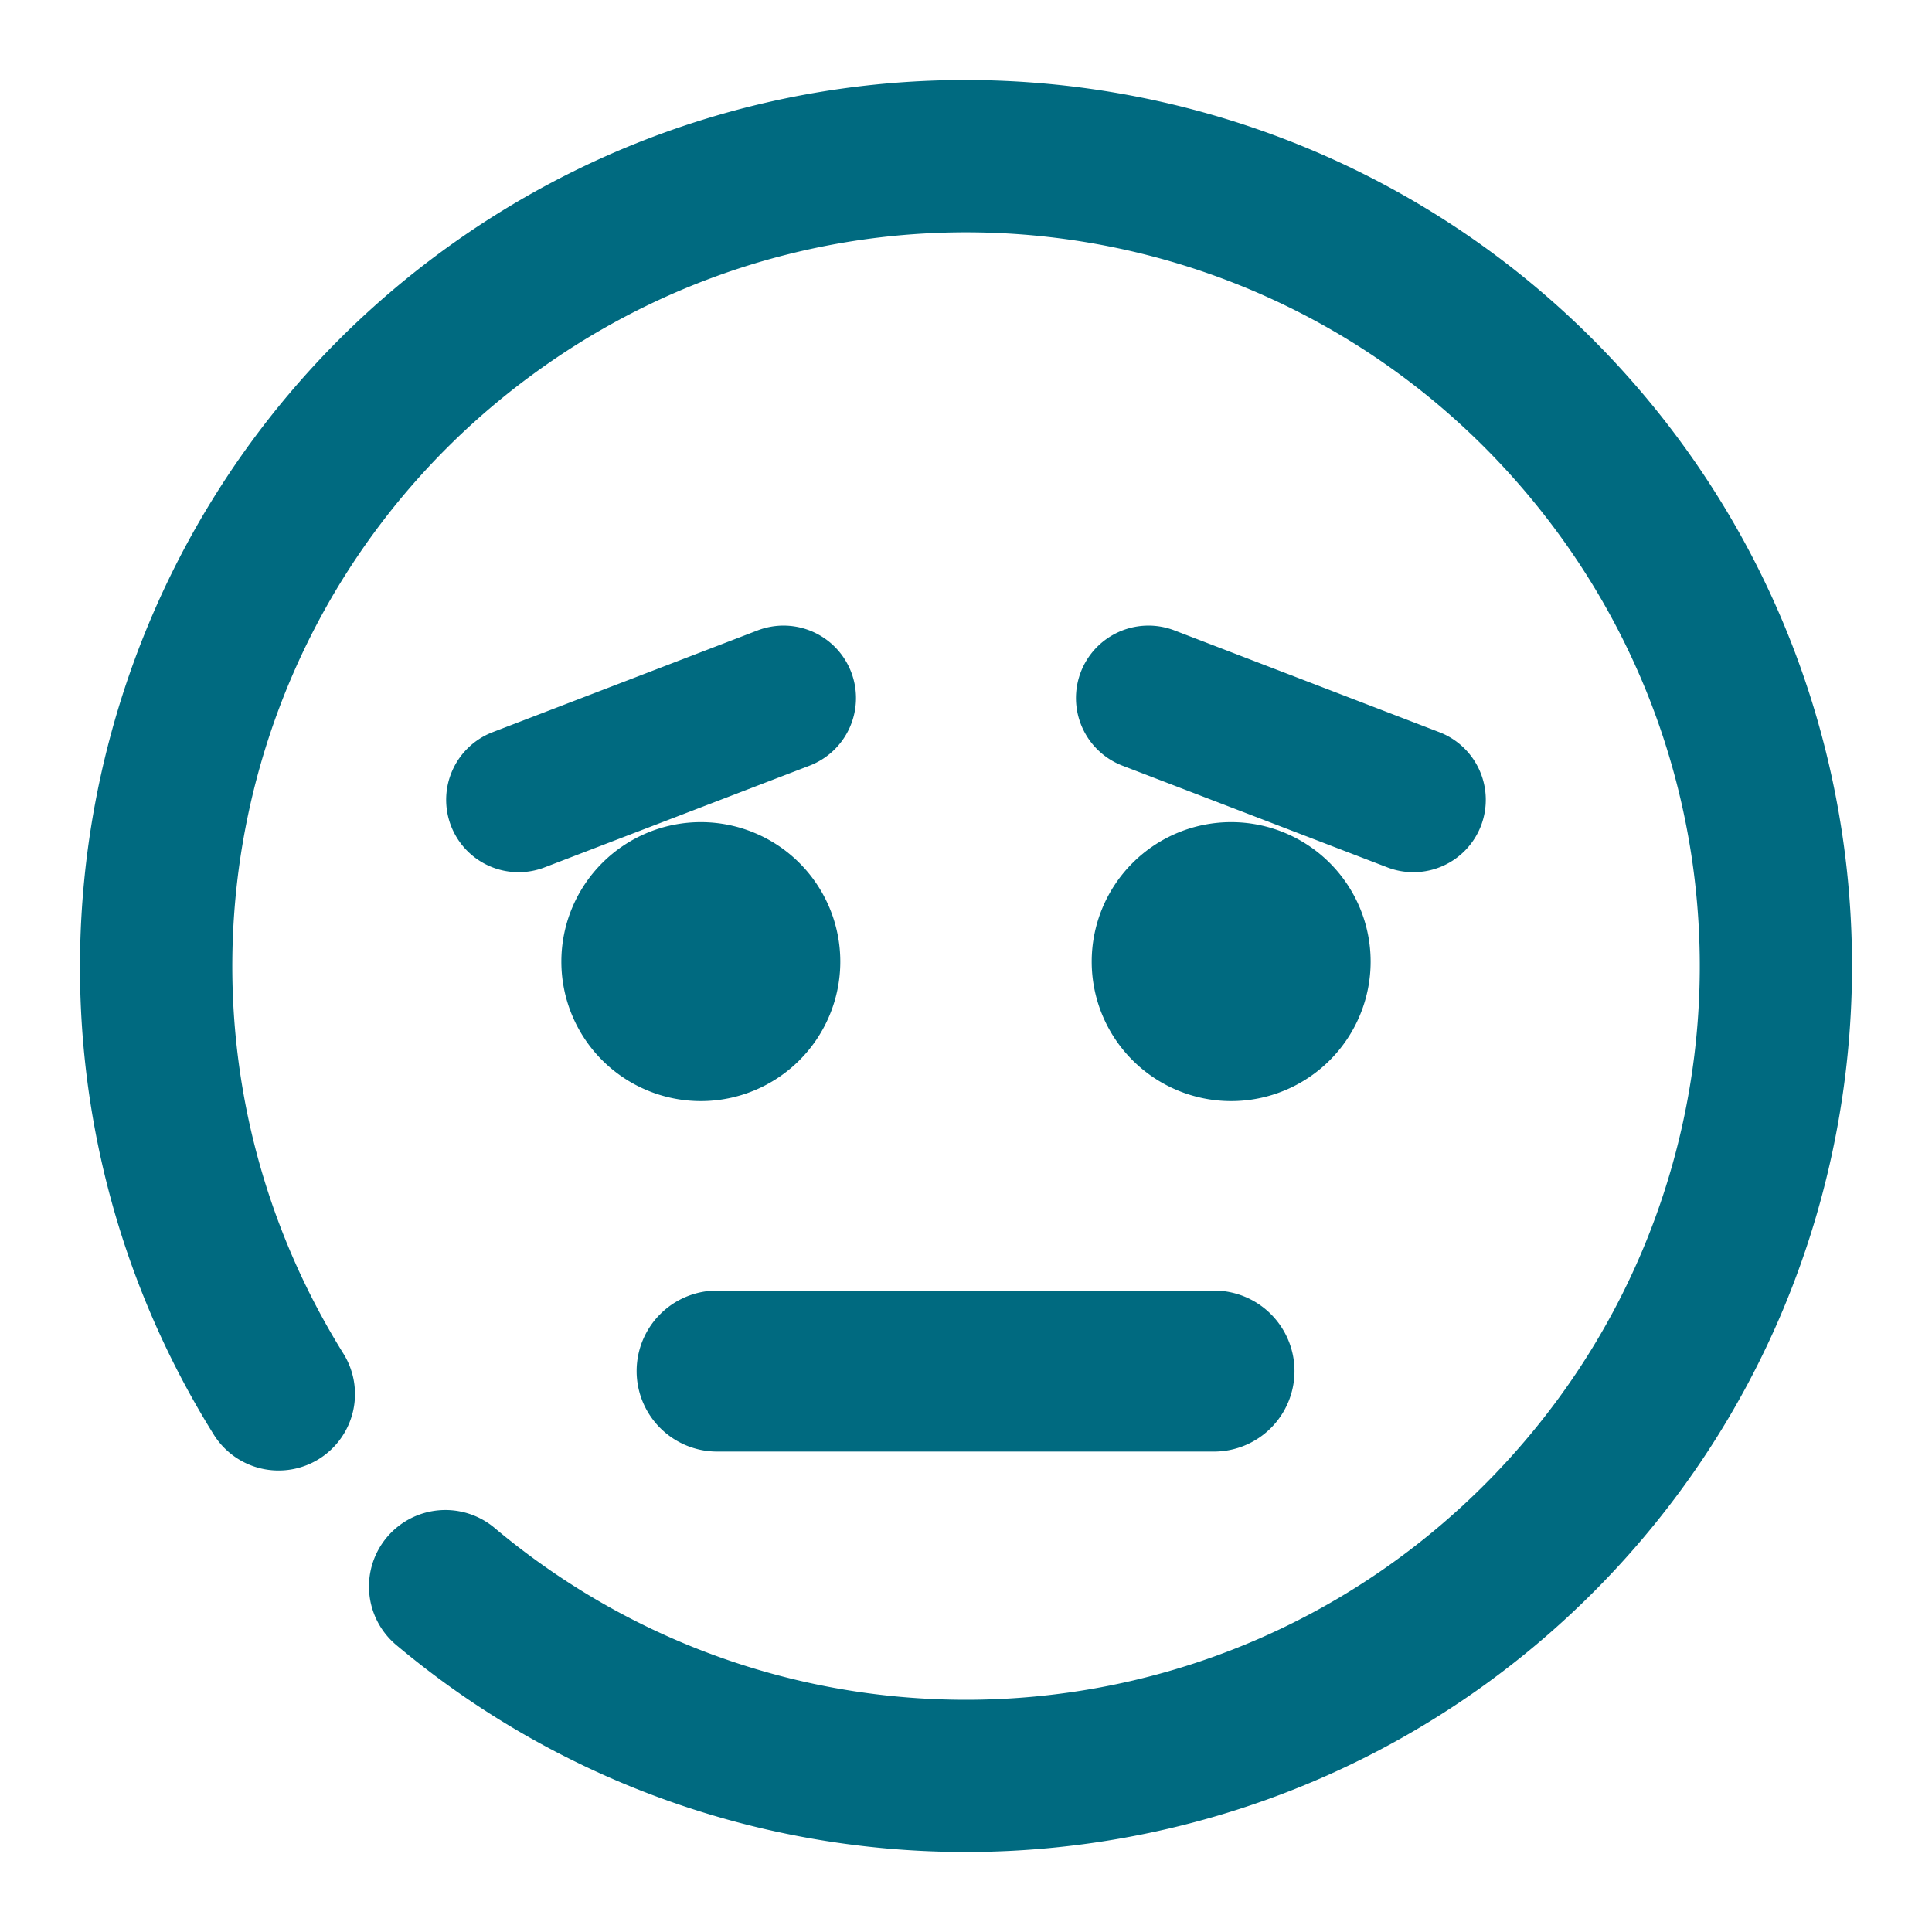 <svg xmlns="http://www.w3.org/2000/svg" width="48" height="48">
	<path d="M 24.411,1.992 C 19.713,1.901 14.962,3.305 10.924,6.285 9.771,7.136 8.722,8.082 7.784,9.103 1.215,16.251 0.004,27.12 5.309,35.64 a 1.9,1.9 85.382 0 0 2.617,0.607 1.9,1.9 85.382 0 0 0.607,-2.615 C 3.5,25.549 5.52,14.997 13.182,9.342 c 7.662,-5.656 18.338,-4.475 24.58,2.717 6.242,7.192 5.908,17.927 -0.77,24.717 -6.677,6.79 -17.41,7.305 -24.705,1.184 a 1.9,1.9 85.382 0 0 -2.674,0.232 1.9,1.9 85.382 0 0 0.232,2.678 C 18.633,48.242 31.659,47.619 39.702,39.441 47.745,31.263 48.15,18.231 40.631,9.568 36.402,4.695 30.451,2.109 24.411,1.992 Z m -4.92,13.551 a 1.8,1.8 0 0 0 -0.668,0.119 l -6.584,2.529 a 1.8,1.8 0 0 0 -1.035,2.324 1.8,1.8 0 0 0 2.326,1.035 l 6.582,-2.527 a 1.8,1.8 0 0 0 1.035,-2.326 1.8,1.8 0 0 0 -1.656,-1.154 z m 9.023,0 a 1.8,1.8 0 0 0 -1.662,1.154 1.8,1.8 0 0 0 1.035,2.326 l 6.582,2.527 a 1.8,1.8 0 0 0 2.326,-1.035 1.8,1.8 0 0 0 -1.035,-2.324 l -6.582,-2.529 a 1.8,1.8 0 0 0 -0.664,-0.119 z m -11.102,4.883 a 3.465,3.465 0 0 0 -3.465,3.465 3.465,3.465 0 0 0 3.465,3.465 3.465,3.465 0 0 0 3.465,-3.465 3.465,3.465 0 0 0 -3.465,-3.465 z m 13.176,0 a 3.465,3.465 0 0 0 -3.465,3.465 3.465,3.465 0 0 0 3.465,3.465 3.465,3.465 0 0 0 3.465,-3.465 3.465,3.465 0 0 0 -3.465,-3.465 z M 17.817,32.064 a 2,2 0 0 0 -2,2 2,2 0 0 0 2,2 h 12.344 a 2,2 0 0 0 2,-2 2,2 0 0 0 -2,-2 z" fill="#006A80"/>
</svg>
